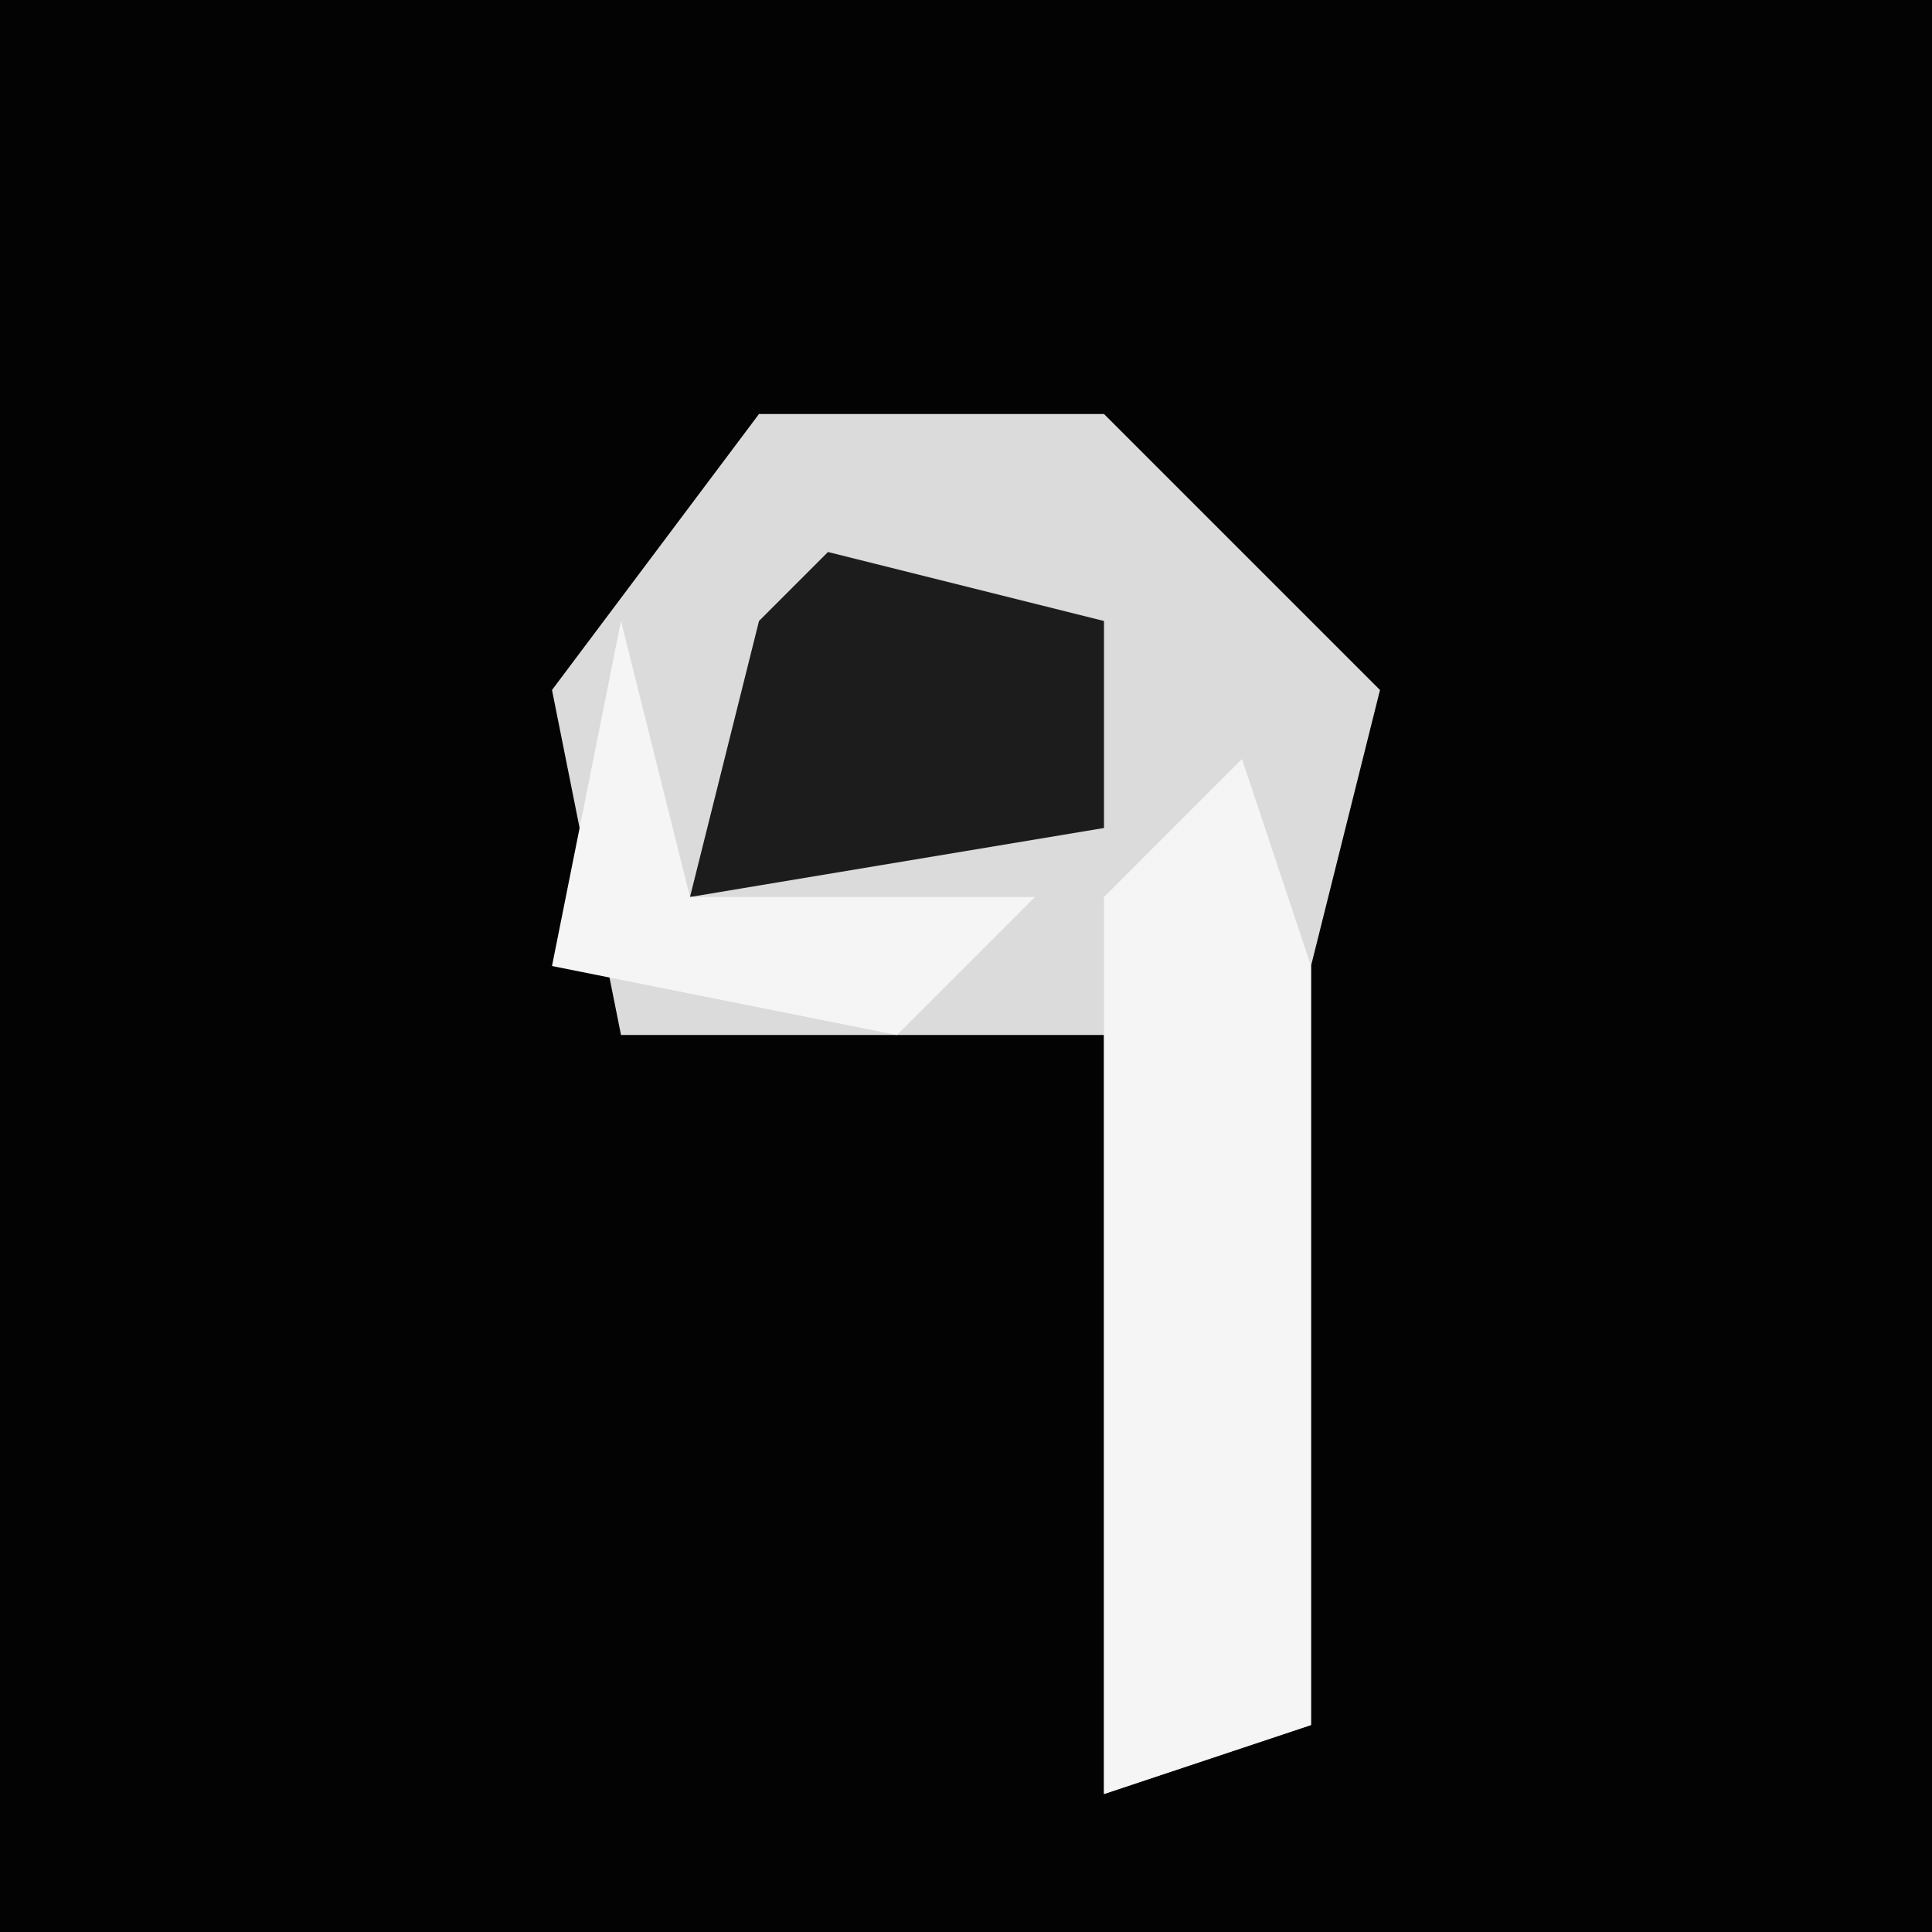 <?xml version="1.0" encoding="UTF-8"?>
<svg version="1.1" xmlns="http://www.w3.org/2000/svg" width="28" height="28">
<path d="M0,0 L28,0 L28,28 L0,28 Z " fill="#030303" transform="translate(0,0)"/>
<path d="M0,0 L5,0 L9,4 L8,8 L8,19 L5,20 L5,9 L-2,9 L-3,4 Z " fill="#DBDBDB" transform="translate(11,6)"/>
<path d="M0,0 L1,3 L1,14 L-2,15 L-2,2 Z " fill="#F5F5F5" transform="translate(18,11)"/>
<path d="M0,0 L4,1 L4,4 L-2,5 L-1,1 Z " fill="#1C1C1C" transform="translate(12,8)"/>
<path d="M0,0 L1,4 L6,4 L4,6 L-1,5 Z " fill="#F5F5F5" transform="translate(9,9)"/>
</svg>
